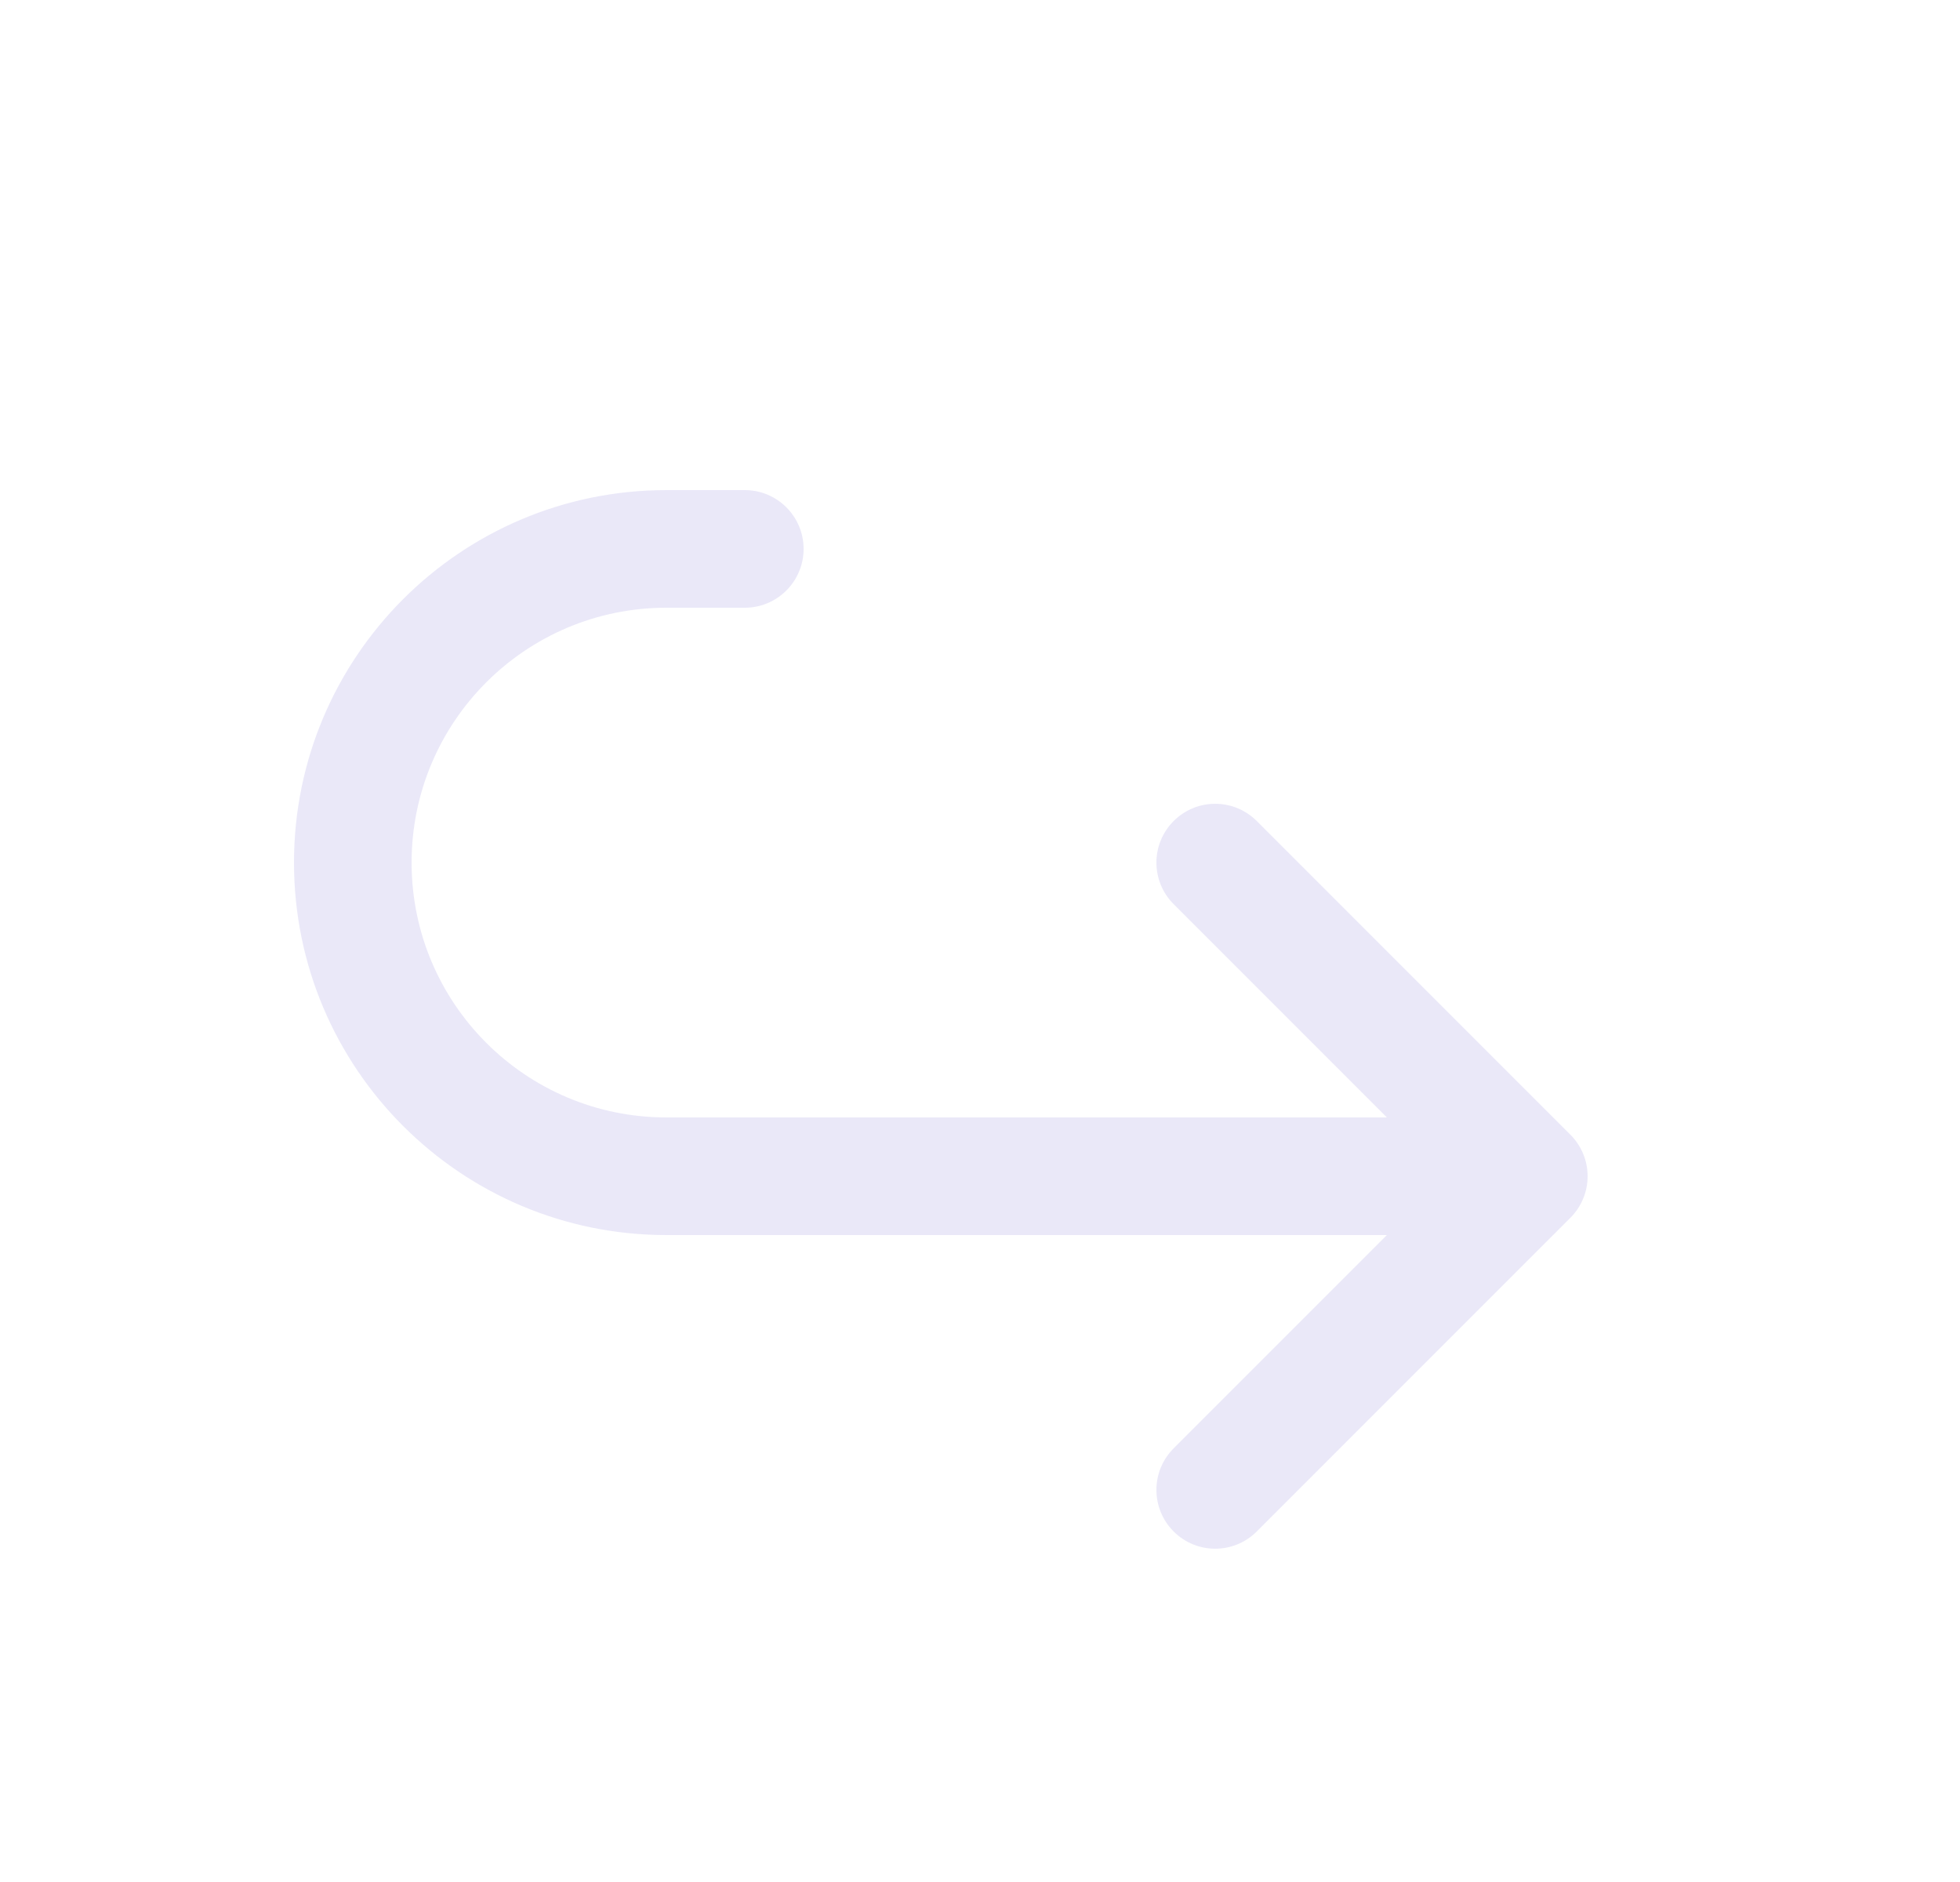 <svg width="25" height="24" viewBox="0 0 25 24" fill="none" xmlns="http://www.w3.org/2000/svg">
<path d="M16.03 10.47C15.737 10.177 15.263 10.177 14.97 10.47C14.677 10.763 14.677 11.237 14.97 11.53L16.03 10.47ZM19.5 15L20.03 15.53C20.323 15.237 20.323 14.763 20.03 14.47L19.5 15ZM14.97 18.47C14.677 18.763 14.677 19.237 14.97 19.53C15.263 19.823 15.737 19.823 16.03 19.53L14.97 18.47ZM19.5 15.75C19.914 15.75 20.25 15.414 20.25 15C20.25 14.586 19.914 14.25 19.5 14.25V15.75ZM9.5 7.75C9.914 7.75 10.25 7.414 10.25 7C10.25 6.586 9.914 6.25 9.5 6.25V7.75ZM14.97 11.53L18.97 15.53L20.03 14.47L16.03 10.47L14.97 11.53ZM18.97 14.47L14.97 18.47L16.03 19.53L20.03 15.53L18.97 14.47ZM19.5 14.25H8.5V15.75H19.5V14.25ZM8.5 14.25C6.705 14.25 5.25 12.795 5.25 11H3.75C3.75 13.623 5.877 15.75 8.5 15.75V14.25ZM5.25 11C5.25 9.205 6.705 7.75 8.5 7.75V6.25C5.877 6.25 3.75 8.377 3.75 11H5.25ZM8.5 7.75H9.5V6.25H8.5V7.75Z" fill="#E1DEF5" fill-opacity="0.7"/>
</svg>
